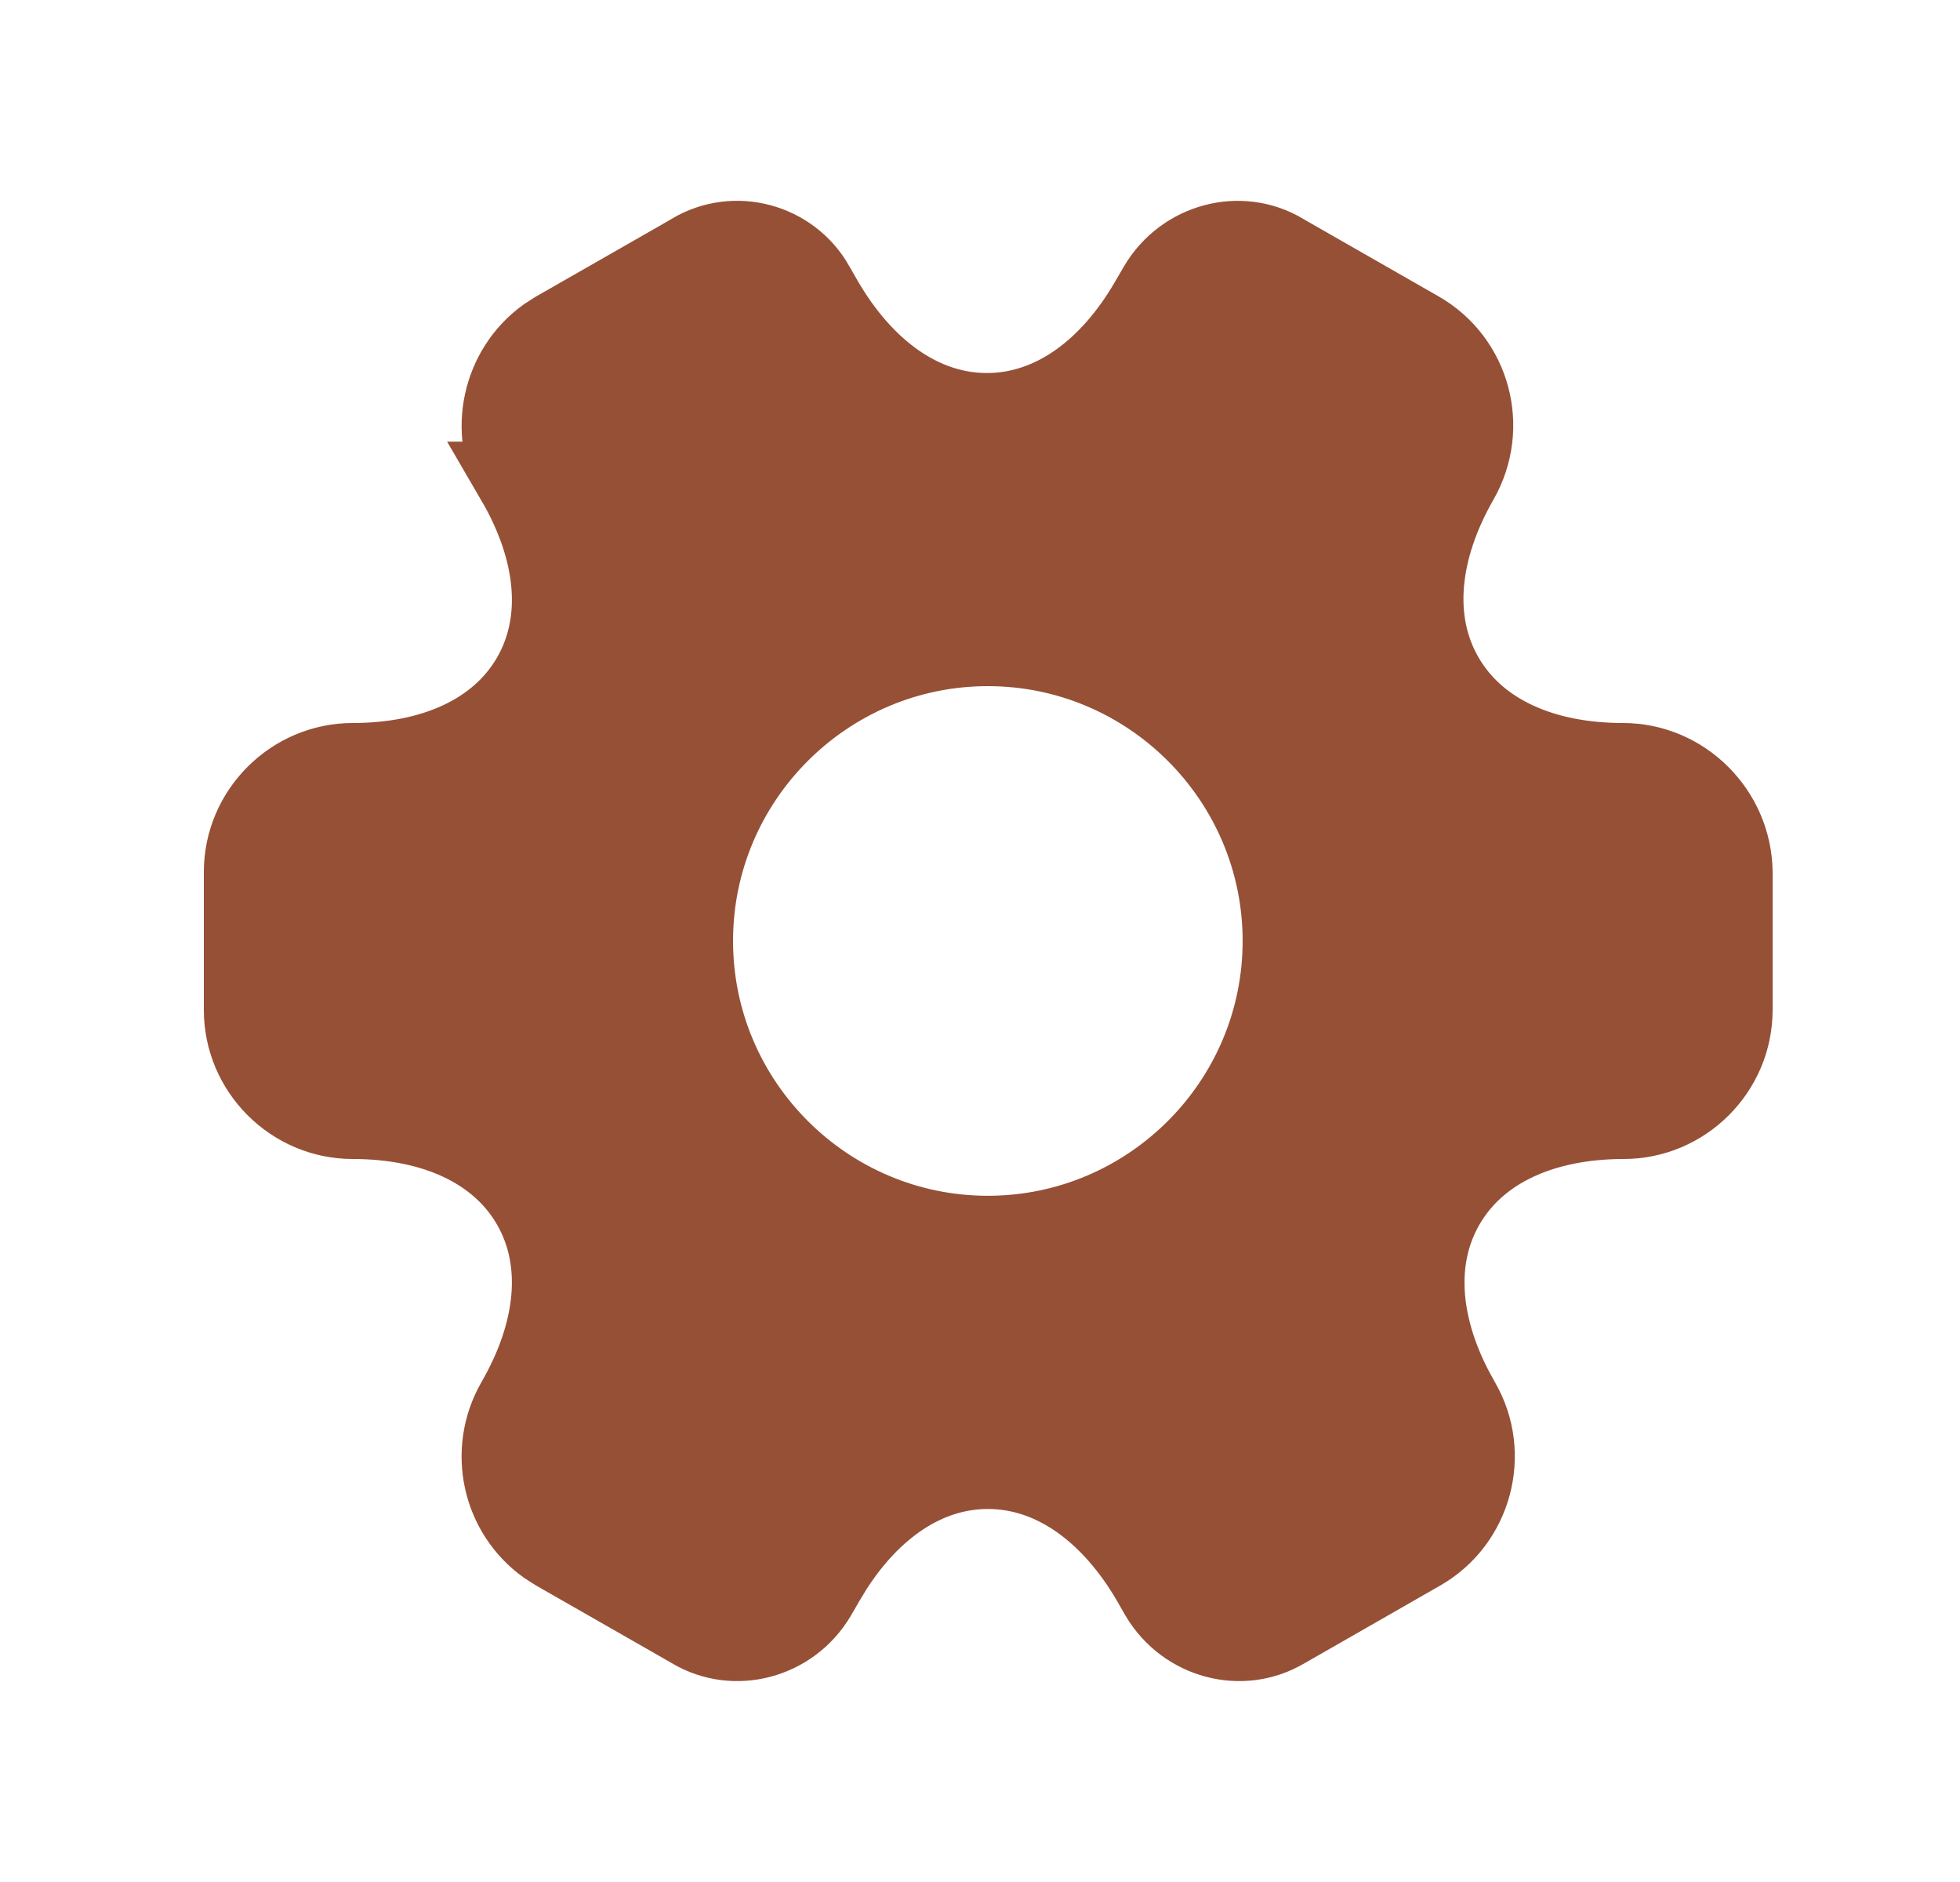 <svg width="25" height="24" viewBox="0 0 25 24" fill="none" xmlns="http://www.w3.org/2000/svg">
<path d="M14.77 3.646C15.104 3.084 15.821 2.896 16.364 3.219L16.371 3.224L18.102 4.214C18.769 4.596 19 5.449 18.616 6.122C18.113 6.999 18.007 7.911 18.426 8.634C18.845 9.358 19.688 9.72 20.7 9.72C21.471 9.72 22.102 10.354 22.11 11.124V12.88C22.109 13.652 21.476 14.28 20.71 14.28C19.699 14.28 18.855 14.642 18.437 15.367C18.045 16.047 18.117 16.891 18.547 17.716L18.637 17.88C19.019 18.542 18.79 19.404 18.121 19.786L16.392 20.776L16.384 20.78C15.841 21.103 15.124 20.916 14.789 20.354L14.683 20.169C14.175 19.293 13.437 18.743 12.601 18.743C11.816 18.743 11.122 19.227 10.623 20.01L10.526 20.171L10.42 20.354C10.086 20.916 9.369 21.103 8.825 20.78L8.819 20.776L7.088 19.786L6.968 19.709C6.394 19.298 6.213 18.508 6.573 17.877C7.08 17.001 7.19 16.091 6.773 15.367C6.355 14.642 5.512 14.28 4.5 14.28C3.728 14.28 3.1 13.646 3.1 12.88V11.12C3.1 10.348 3.735 9.72 4.5 9.72C5.511 9.72 6.355 9.358 6.773 8.635C7.19 7.912 7.081 7.004 6.573 6.132H6.574C6.213 5.5 6.395 4.702 6.968 4.291L7.088 4.214L8.819 3.224L8.825 3.219C9.372 2.894 10.082 3.087 10.396 3.637L10.397 3.64L10.507 3.831C11.015 4.707 11.752 5.257 12.588 5.257C13.425 5.257 14.159 4.707 14.662 3.831L14.77 3.646ZM12.6 8.25C10.534 8.25 8.85 9.934 8.85 11.999C8.85 14.066 10.534 15.749 12.6 15.749C14.666 15.749 16.35 14.066 16.35 11.999C16.35 9.934 14.666 8.25 12.6 8.25Z" fill="#965036" stroke="#965036"/>
</svg>
